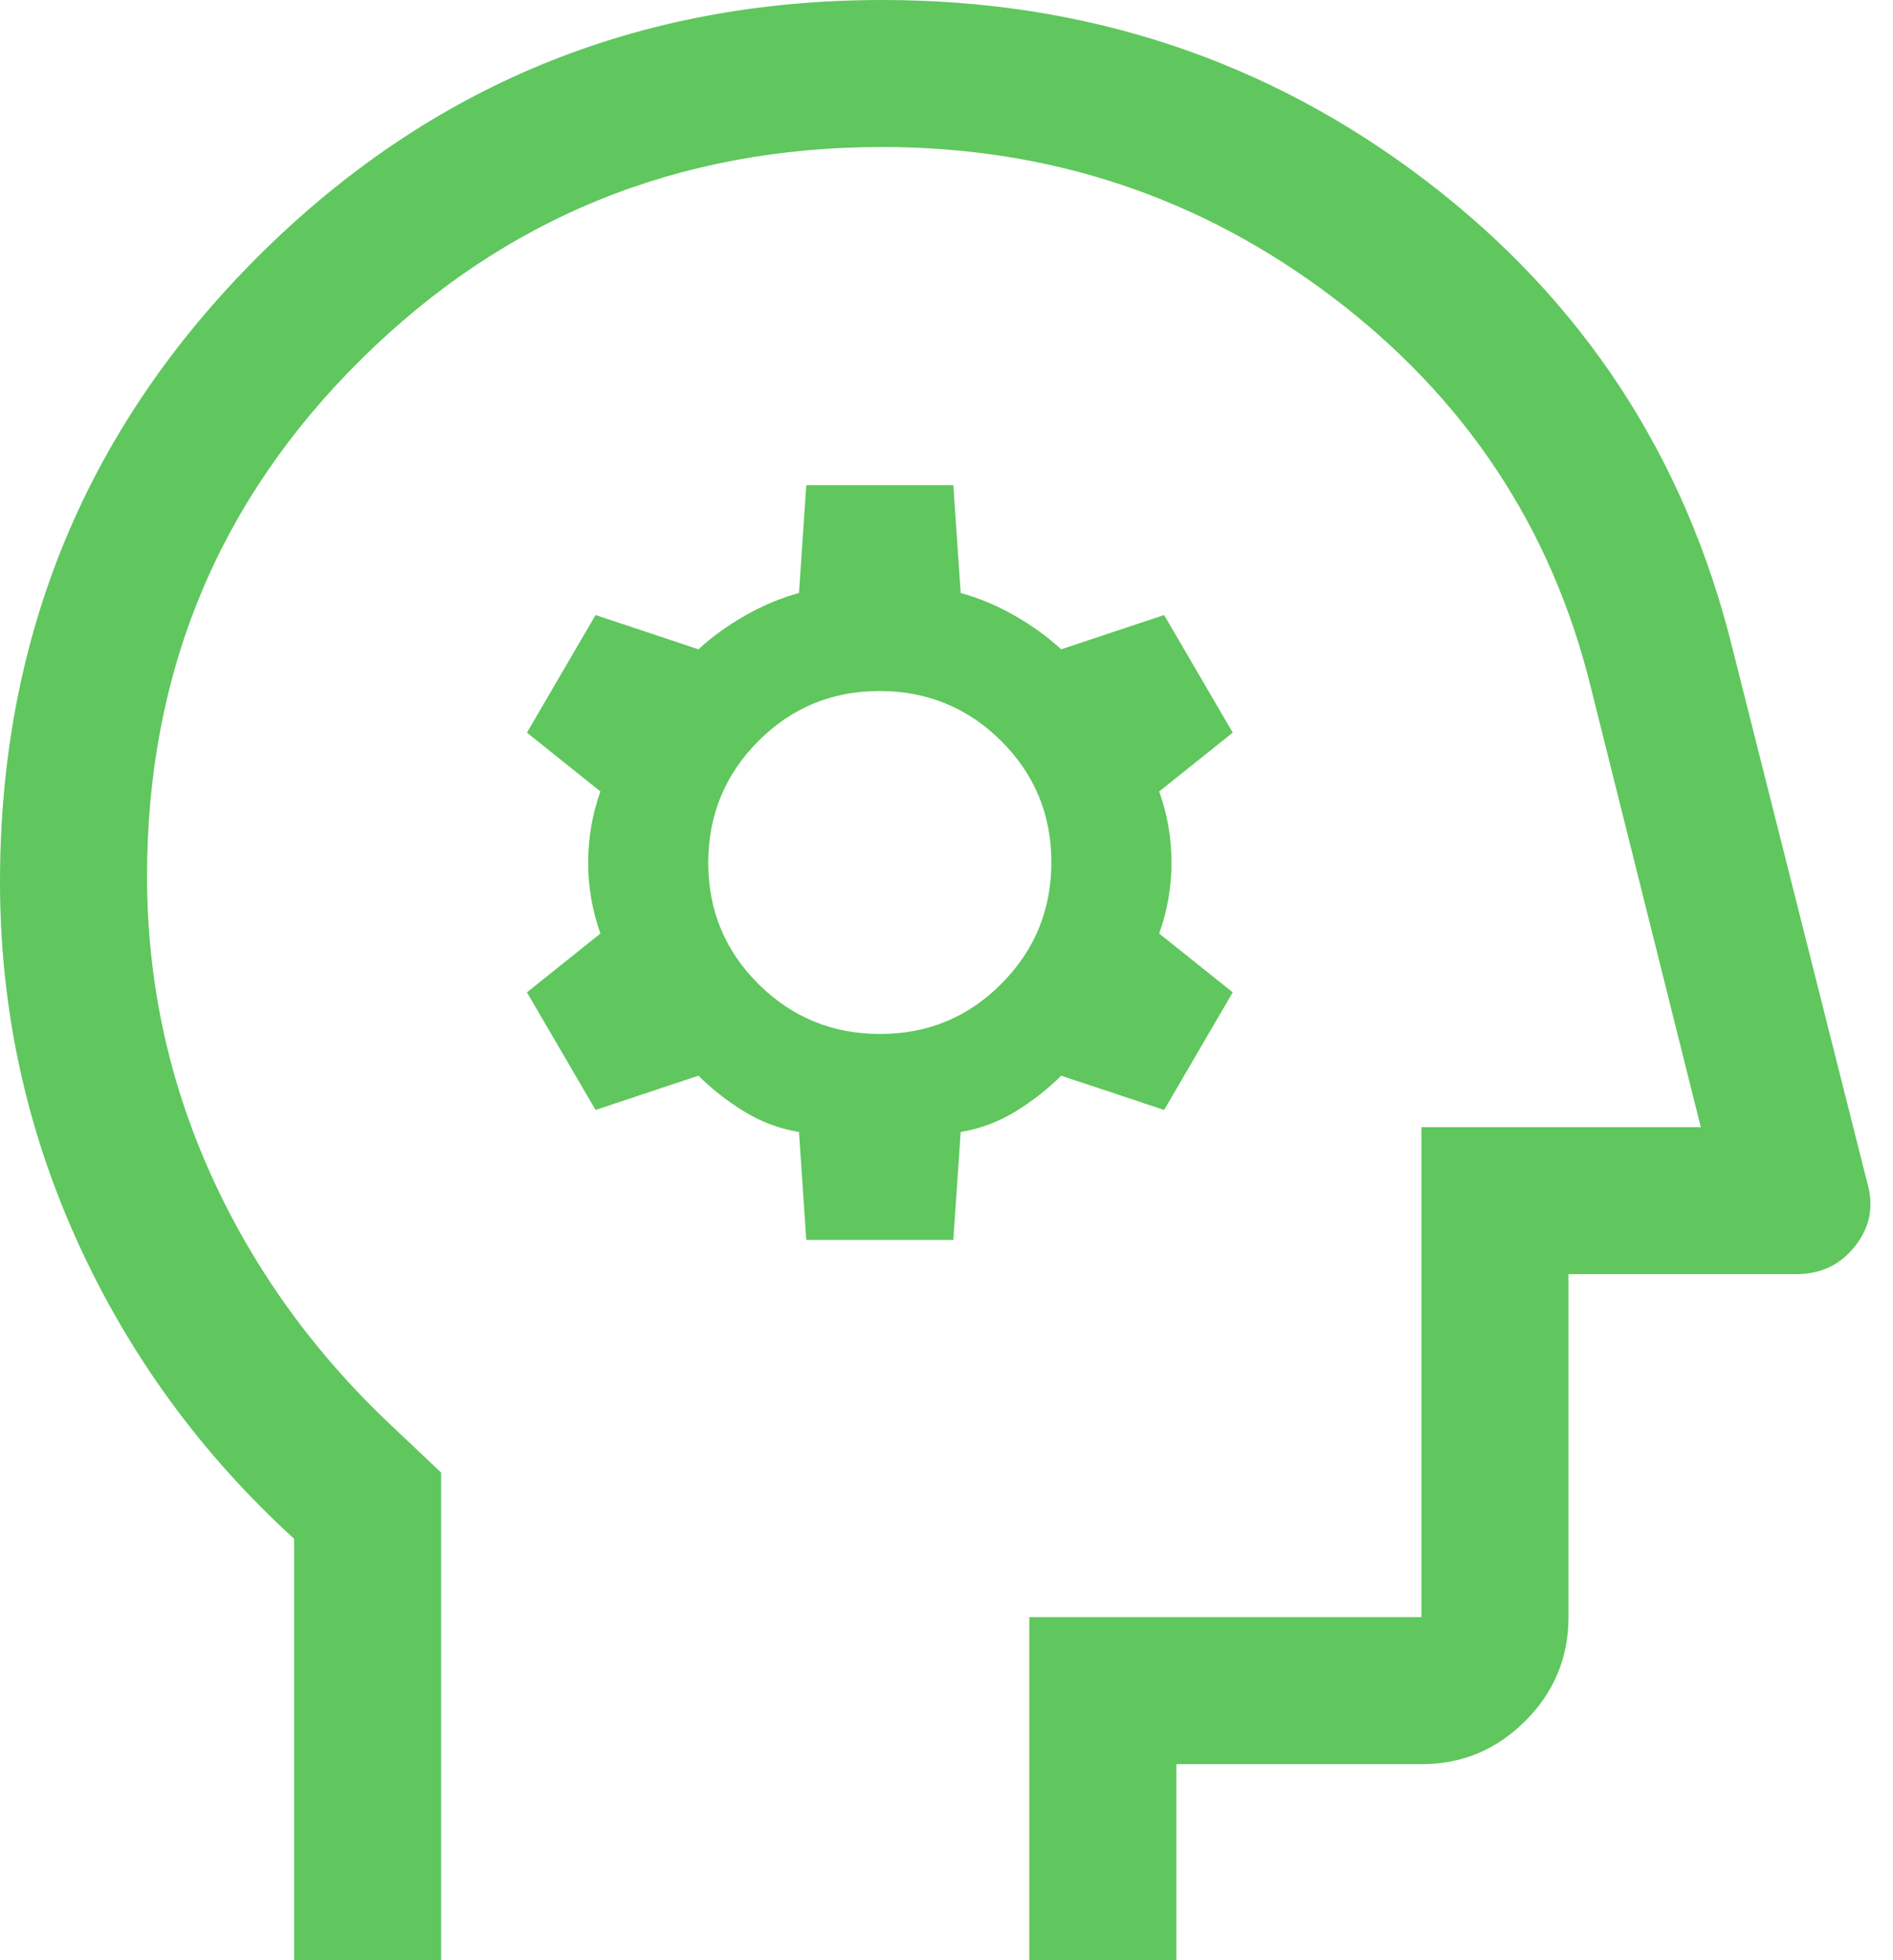 <svg width="28" height="29" viewBox="0 0 28 29" fill="none" xmlns="http://www.w3.org/2000/svg">
<path d="M4.35 29V22.765C2.973 21.508 1.903 20.04 1.142 18.361C0.381 16.681 0 14.911 0 13.05C0 9.425 1.269 6.344 3.806 3.806C6.344 1.269 9.425 0 13.05 0C16.071 0 18.747 0.888 21.079 2.664C23.412 4.441 24.928 6.755 25.629 9.606L27.622 17.509C27.719 17.847 27.659 18.155 27.441 18.433C27.224 18.711 26.934 18.85 26.571 18.85H23.2V23.925C23.2 24.523 22.987 25.035 22.561 25.461C22.135 25.887 21.623 26.1 21.025 26.1H17.4V29H15.225V23.925H21.025V16.675H25.157L23.526 10.15C22.946 7.806 21.677 5.891 19.72 4.404C17.762 2.918 15.539 2.175 13.05 2.175C10.029 2.175 7.461 3.22 5.347 5.311C3.232 7.401 2.175 9.951 2.175 12.961C2.175 14.518 2.493 15.996 3.129 17.398C3.765 18.799 4.668 20.044 5.836 21.134L6.525 21.786V29H4.35ZM11.926 18.343H14.101L14.21 16.747C14.5 16.699 14.771 16.597 15.025 16.441C15.278 16.285 15.502 16.109 15.696 15.914L17.219 16.421L18.234 14.681L17.146 13.811C17.267 13.473 17.328 13.123 17.328 12.76C17.328 12.398 17.267 12.047 17.146 11.709L18.234 10.839L17.219 9.099L15.696 9.606C15.495 9.42 15.263 9.253 15.001 9.104C14.74 8.956 14.476 8.845 14.21 8.773L14.101 7.178H11.926L11.818 8.773C11.552 8.845 11.288 8.956 11.026 9.104C10.764 9.253 10.533 9.42 10.331 9.606L8.809 9.099L7.794 10.839L8.881 11.709C8.76 12.047 8.7 12.398 8.7 12.76C8.7 13.123 8.76 13.473 8.881 13.811L7.794 14.681L8.809 16.421L10.331 15.914C10.526 16.109 10.75 16.285 11.003 16.441C11.256 16.597 11.527 16.699 11.818 16.747L11.926 18.343ZM13.018 15.297C12.314 15.297 11.715 15.051 11.219 14.559C10.724 14.066 10.476 13.468 10.476 12.764C10.476 12.061 10.723 11.461 11.215 10.966C11.708 10.47 12.306 10.223 13.009 10.223C13.713 10.223 14.313 10.469 14.808 10.961C15.303 11.454 15.551 12.052 15.551 12.756C15.551 13.459 15.305 14.059 14.812 14.554C14.32 15.05 13.722 15.297 13.018 15.297Z" fill="#5FC75D"/>
</svg>
